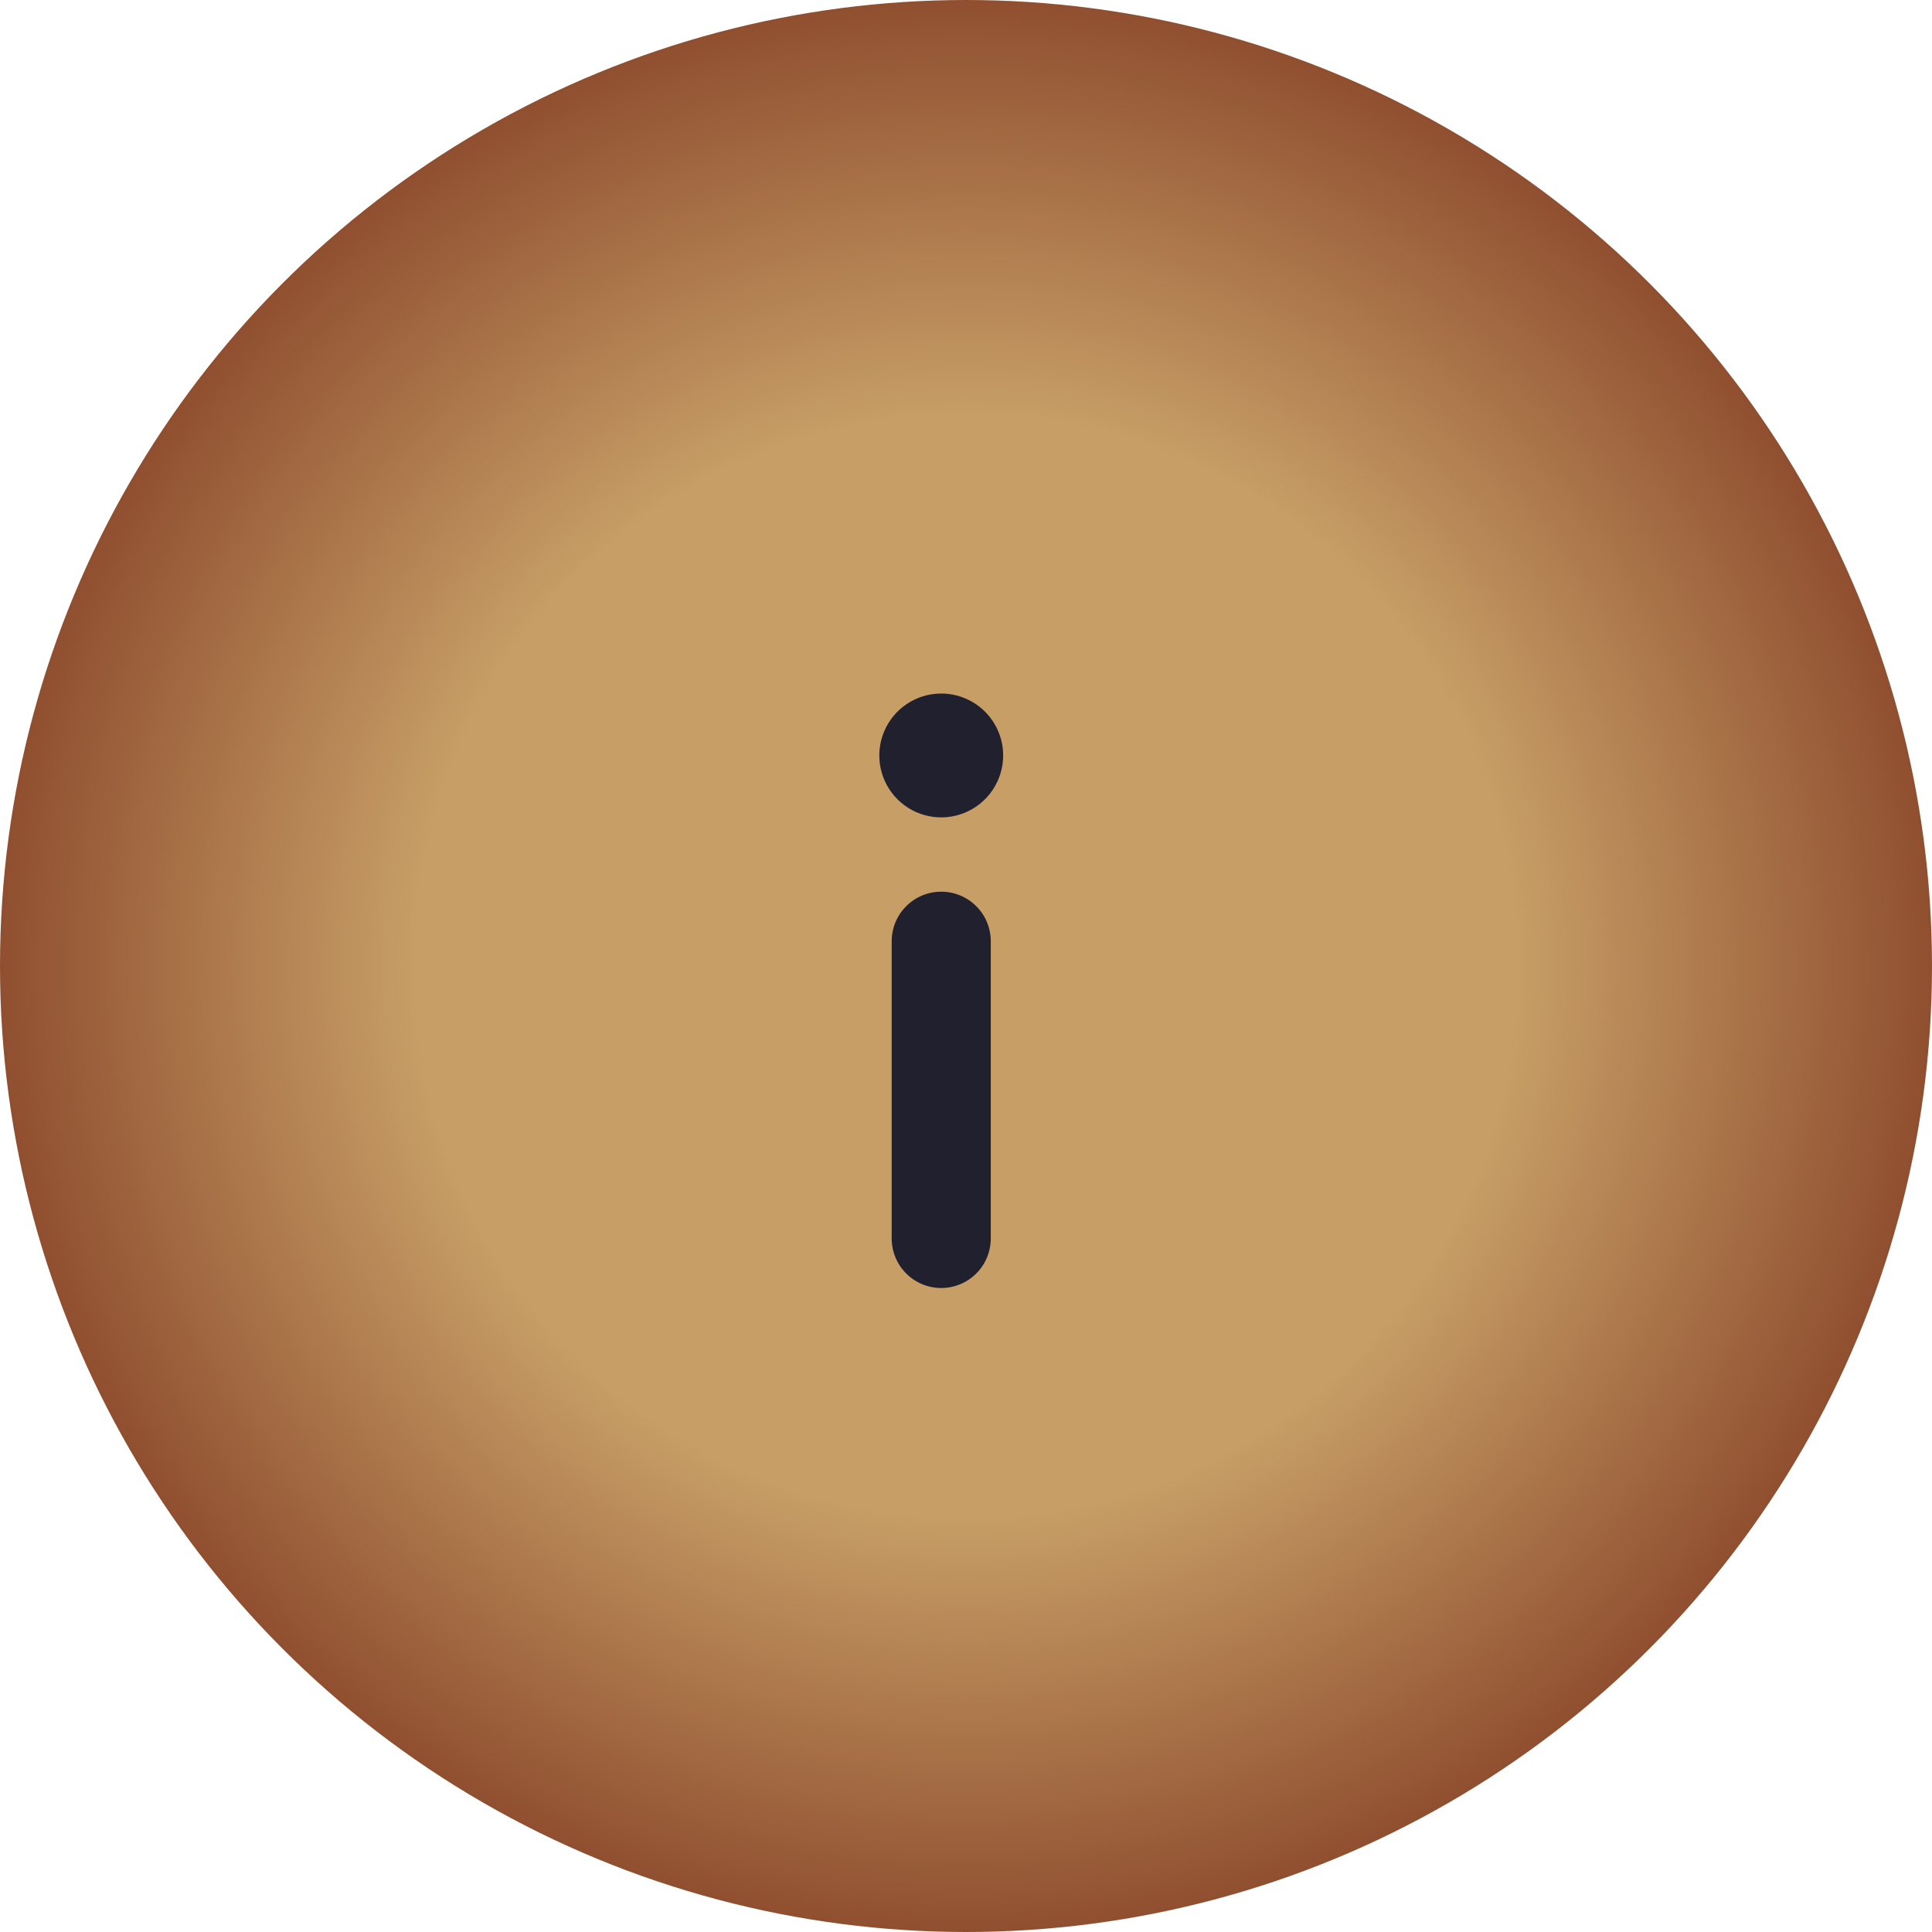 <svg width="39" height="39" viewBox="0 0 39 39" fill="none" xmlns="http://www.w3.org/2000/svg">
<circle cx="19.5" cy="19.5" r="19.5" fill="url(#paint0_radial_139_1698)"/>
<path d="M19 18C18.735 18 18.48 18.105 18.293 18.293C18.105 18.48 18 18.735 18 19V25C18 25.265 18.105 25.52 18.293 25.707C18.48 25.895 18.735 26 19 26C19.265 26 19.52 25.895 19.707 25.707C19.895 25.52 20 25.265 20 25V19C20 18.735 19.895 18.48 19.707 18.293C19.52 18.105 19.265 18 19 18ZM19 14C18.753 14 18.511 14.073 18.305 14.211C18.1 14.348 17.94 14.543 17.845 14.772C17.75 15 17.726 15.251 17.774 15.494C17.822 15.736 17.941 15.959 18.116 16.134C18.291 16.309 18.514 16.428 18.756 16.476C18.999 16.524 19.25 16.5 19.478 16.405C19.707 16.31 19.902 16.15 20.039 15.944C20.177 15.739 20.25 15.497 20.25 15.25C20.25 14.918 20.118 14.601 19.884 14.366C19.649 14.132 19.331 14 19 14Z" fill="#20202E"/>
<defs>
<radialGradient id="paint0_radial_139_1698" cx="0" cy="0" r="1" gradientUnits="userSpaceOnUse" gradientTransform="translate(19.5 19.5) rotate(90) scale(19.5)">
<stop offset="0.565" stop-color="#C79E66"/>
<stop offset="1" stop-color="#8F4E2F"/>
</radialGradient>
</defs>
</svg>
